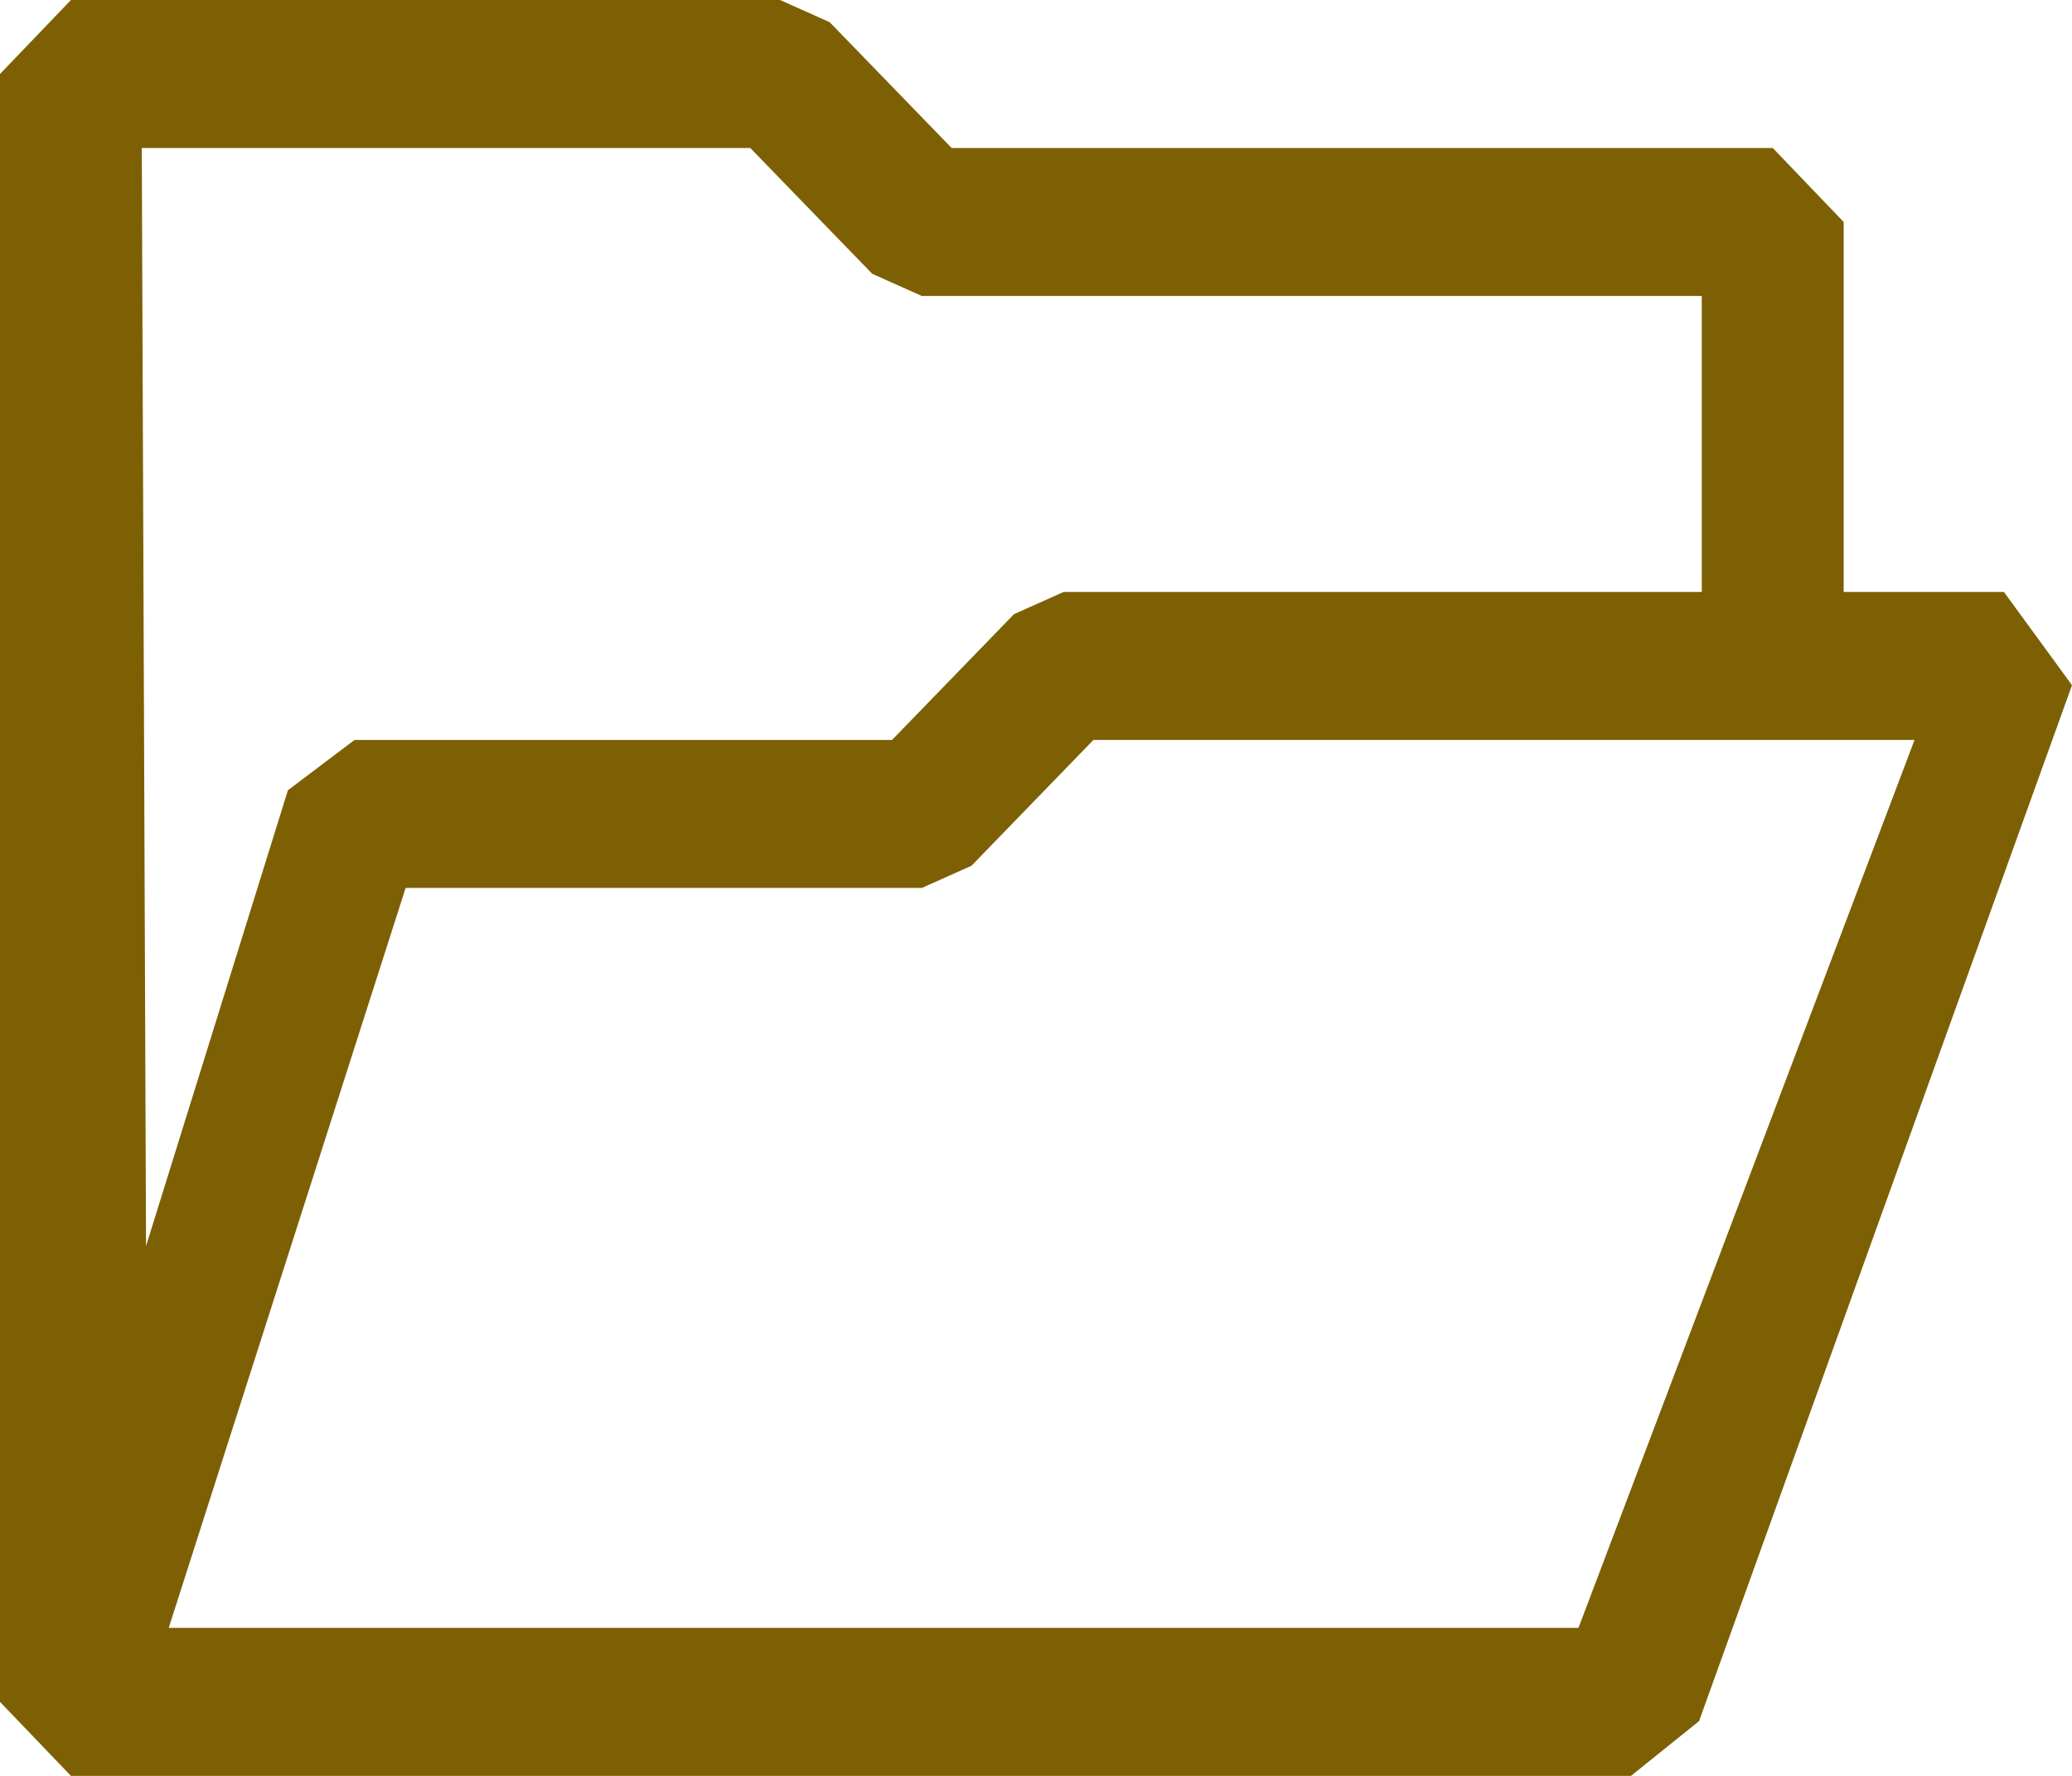 <svg width="21" height="18" viewBox="0 0 21 18" fill="none" xmlns="http://www.w3.org/2000/svg">
<path d="M0.719 18H16.53L17.22 17.445L21 6.945L20.31 6H18.686V2.25L17.967 1.5H9.645L8.409 0.225L7.906 0H0.719L0 0.75V17.25L0.719 18ZM1.437 1.5H7.604L8.84 2.775L9.343 3H17.248V6H10.78L10.277 6.225L9.041 7.5H3.593L2.918 8.01L1.48 12.63L1.437 1.5ZM15.998 16.5H1.71L4.111 9H9.343L9.846 8.775L11.082 7.5H19.404L15.998 16.5Z" fill="#7D6004"/>
</svg>
